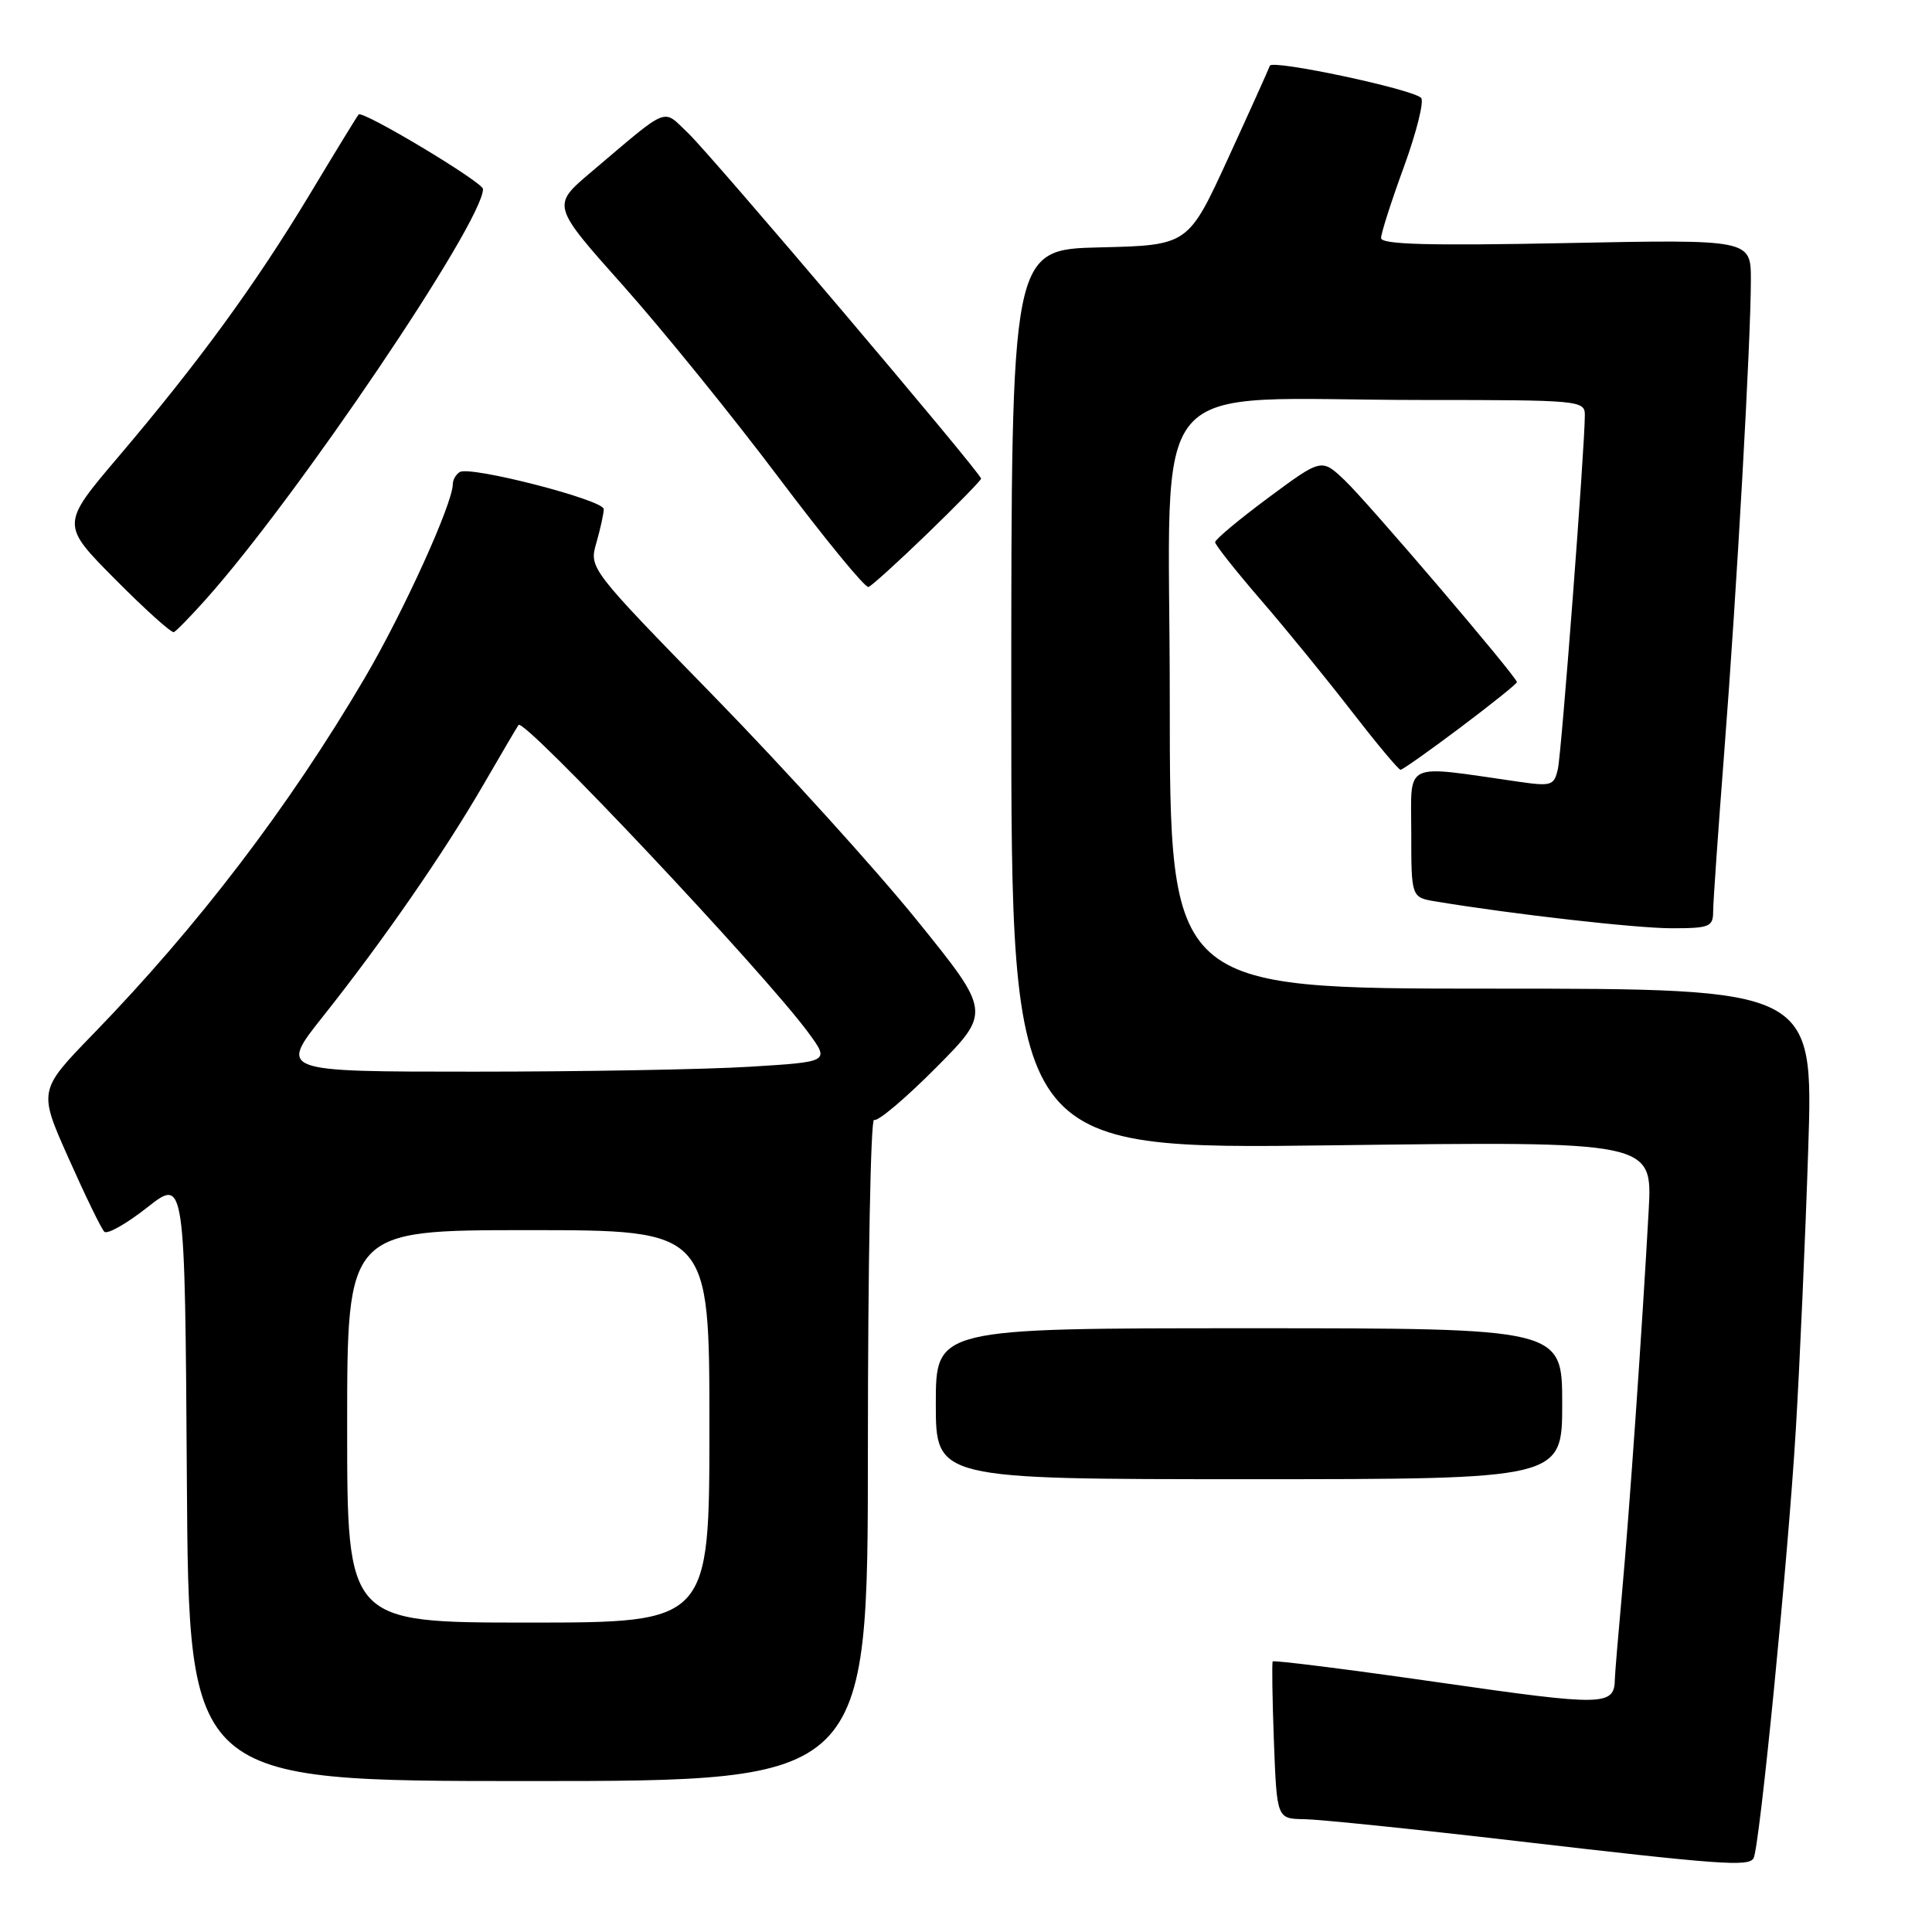 <?xml version="1.0" encoding="UTF-8" standalone="no"?>
<!DOCTYPE svg PUBLIC "-//W3C//DTD SVG 1.1//EN" "http://www.w3.org/Graphics/SVG/1.1/DTD/svg11.dtd" >
<svg xmlns="http://www.w3.org/2000/svg" xmlns:xlink="http://www.w3.org/1999/xlink" version="1.1" viewBox="0 0 256 256">
 <g >
 <path fill="currentColor"
d=" M 232.35 246.24 C 233.14 244.97 236.93 206.54 237.95 189.50 C 238.48 180.70 239.22 163.94 239.60 152.25 C 240.29 131.00 240.29 131.00 197.64 131.00 C 155.00 131.00 155.00 131.00 155.00 92.64 C 155.00 48.36 151.07 53.00 188.65 53.00 C 209.29 53.00 210.00 53.07 210.00 54.99 C 210.00 59.27 206.92 99.64 206.43 101.88 C 205.93 104.10 205.58 104.21 201.20 103.58 C 185.71 101.36 187.00 100.74 187.00 110.32 C 187.00 118.91 187.00 118.91 190.25 119.45 C 200.44 121.14 216.80 123.00 221.53 123.00 C 226.50 123.00 227.00 122.80 227.00 120.79 C 227.00 119.58 227.67 110.02 228.48 99.54 C 230.14 78.15 231.99 45.27 232.00 37.11 C 232.00 31.72 232.00 31.72 207.50 32.21 C 189.33 32.57 183.00 32.40 183.00 31.54 C 183.00 30.90 184.37 26.63 186.05 22.04 C 187.72 17.45 188.73 13.36 188.30 12.96 C 187.00 11.77 168.55 7.86 168.26 8.71 C 168.11 9.15 165.62 14.68 162.72 21.00 C 157.44 32.50 157.44 32.50 145.72 32.78 C 134.00 33.06 134.00 33.06 134.00 92.68 C 134.00 152.30 134.00 152.30 176.48 151.76 C 218.96 151.22 218.96 151.22 218.46 160.36 C 217.59 176.13 215.92 200.08 214.94 210.92 C 214.42 216.66 213.99 221.83 213.98 222.42 C 213.93 226.08 212.72 226.10 190.61 222.92 C 178.65 221.20 168.77 219.96 168.64 220.15 C 168.52 220.34 168.59 225.11 168.80 230.75 C 169.19 241.00 169.19 241.00 172.84 241.05 C 174.85 241.08 187.53 242.38 201.00 243.95 C 227.99 247.09 231.66 247.36 232.35 246.24 Z  M 115.00 191.94 C 115.00 167.71 115.37 148.11 115.82 148.39 C 116.28 148.67 119.95 145.57 123.99 141.51 C 131.34 134.11 131.34 134.11 121.44 121.87 C 115.99 115.14 104.00 101.91 94.79 92.46 C 78.05 75.30 78.05 75.30 79.03 71.90 C 79.56 70.04 80.00 68.04 80.00 67.46 C 80.00 66.25 62.30 61.69 60.92 62.55 C 60.41 62.86 60.00 63.58 60.00 64.14 C 60.00 66.71 53.42 81.19 48.29 89.90 C 38.28 106.92 26.23 122.71 12.36 137.00 C 5.08 144.50 5.08 144.50 9.10 153.50 C 11.30 158.45 13.43 162.82 13.82 163.21 C 14.21 163.60 16.77 162.15 19.51 159.99 C 24.50 156.06 24.50 156.06 24.76 196.03 C 25.02 236.00 25.02 236.00 70.01 236.00 C 115.00 236.00 115.00 236.00 115.00 191.94 Z  M 207.00 186.00 C 207.00 176.00 207.00 176.00 165.50 176.00 C 124.00 176.00 124.00 176.00 124.00 186.00 C 124.00 196.00 124.00 196.00 165.50 196.00 C 207.00 196.00 207.00 196.00 207.00 186.00 Z  M 193.53 96.38 C 197.64 93.29 201.00 90.59 201.00 90.39 C 201.00 89.70 181.20 66.49 178.16 63.62 C 175.11 60.73 175.11 60.73 168.05 65.96 C 164.17 68.84 161.01 71.48 161.01 71.84 C 161.02 72.21 163.75 75.65 167.07 79.50 C 170.40 83.35 175.81 89.99 179.10 94.25 C 182.40 98.51 185.31 102.00 185.58 102.00 C 185.84 102.00 189.42 99.47 193.53 96.38 Z  M 27.28 79.41 C 39.30 65.98 64.00 29.42 64.00 25.05 C 64.00 24.15 48.06 14.59 47.52 15.17 C 47.35 15.35 44.42 20.13 41.02 25.79 C 33.81 37.74 26.41 47.89 15.71 60.50 C 8.06 69.50 8.06 69.50 15.26 76.76 C 19.22 80.75 22.72 83.90 23.04 83.76 C 23.36 83.62 25.27 81.66 27.28 79.41 Z  M 122.93 70.66 C 126.82 66.89 130.00 63.64 130.00 63.42 C 130.00 62.70 94.25 20.54 91.17 17.63 C 87.71 14.35 88.86 13.89 78.26 22.86 C 73.10 27.23 73.10 27.23 82.58 37.86 C 87.79 43.71 97.06 55.15 103.18 63.28 C 109.30 71.41 114.65 77.94 115.08 77.78 C 115.50 77.63 119.04 74.42 122.93 70.66 Z  M 46.00 189.00 C 46.00 163.00 46.00 163.00 70.00 163.00 C 94.00 163.00 94.00 163.00 94.00 189.00 C 94.00 215.00 94.00 215.00 70.00 215.00 C 46.00 215.00 46.00 215.00 46.00 189.00 Z  M 42.79 134.69 C 50.72 124.71 58.83 112.99 64.04 104.00 C 66.43 99.88 68.53 96.30 68.71 96.06 C 69.45 95.09 101.19 128.79 107.11 136.83 C 109.95 140.70 109.95 140.70 99.32 141.35 C 93.47 141.71 77.05 142.00 62.83 142.00 C 36.98 142.00 36.98 142.00 42.79 134.69 Z "/>
</g>
</svg>